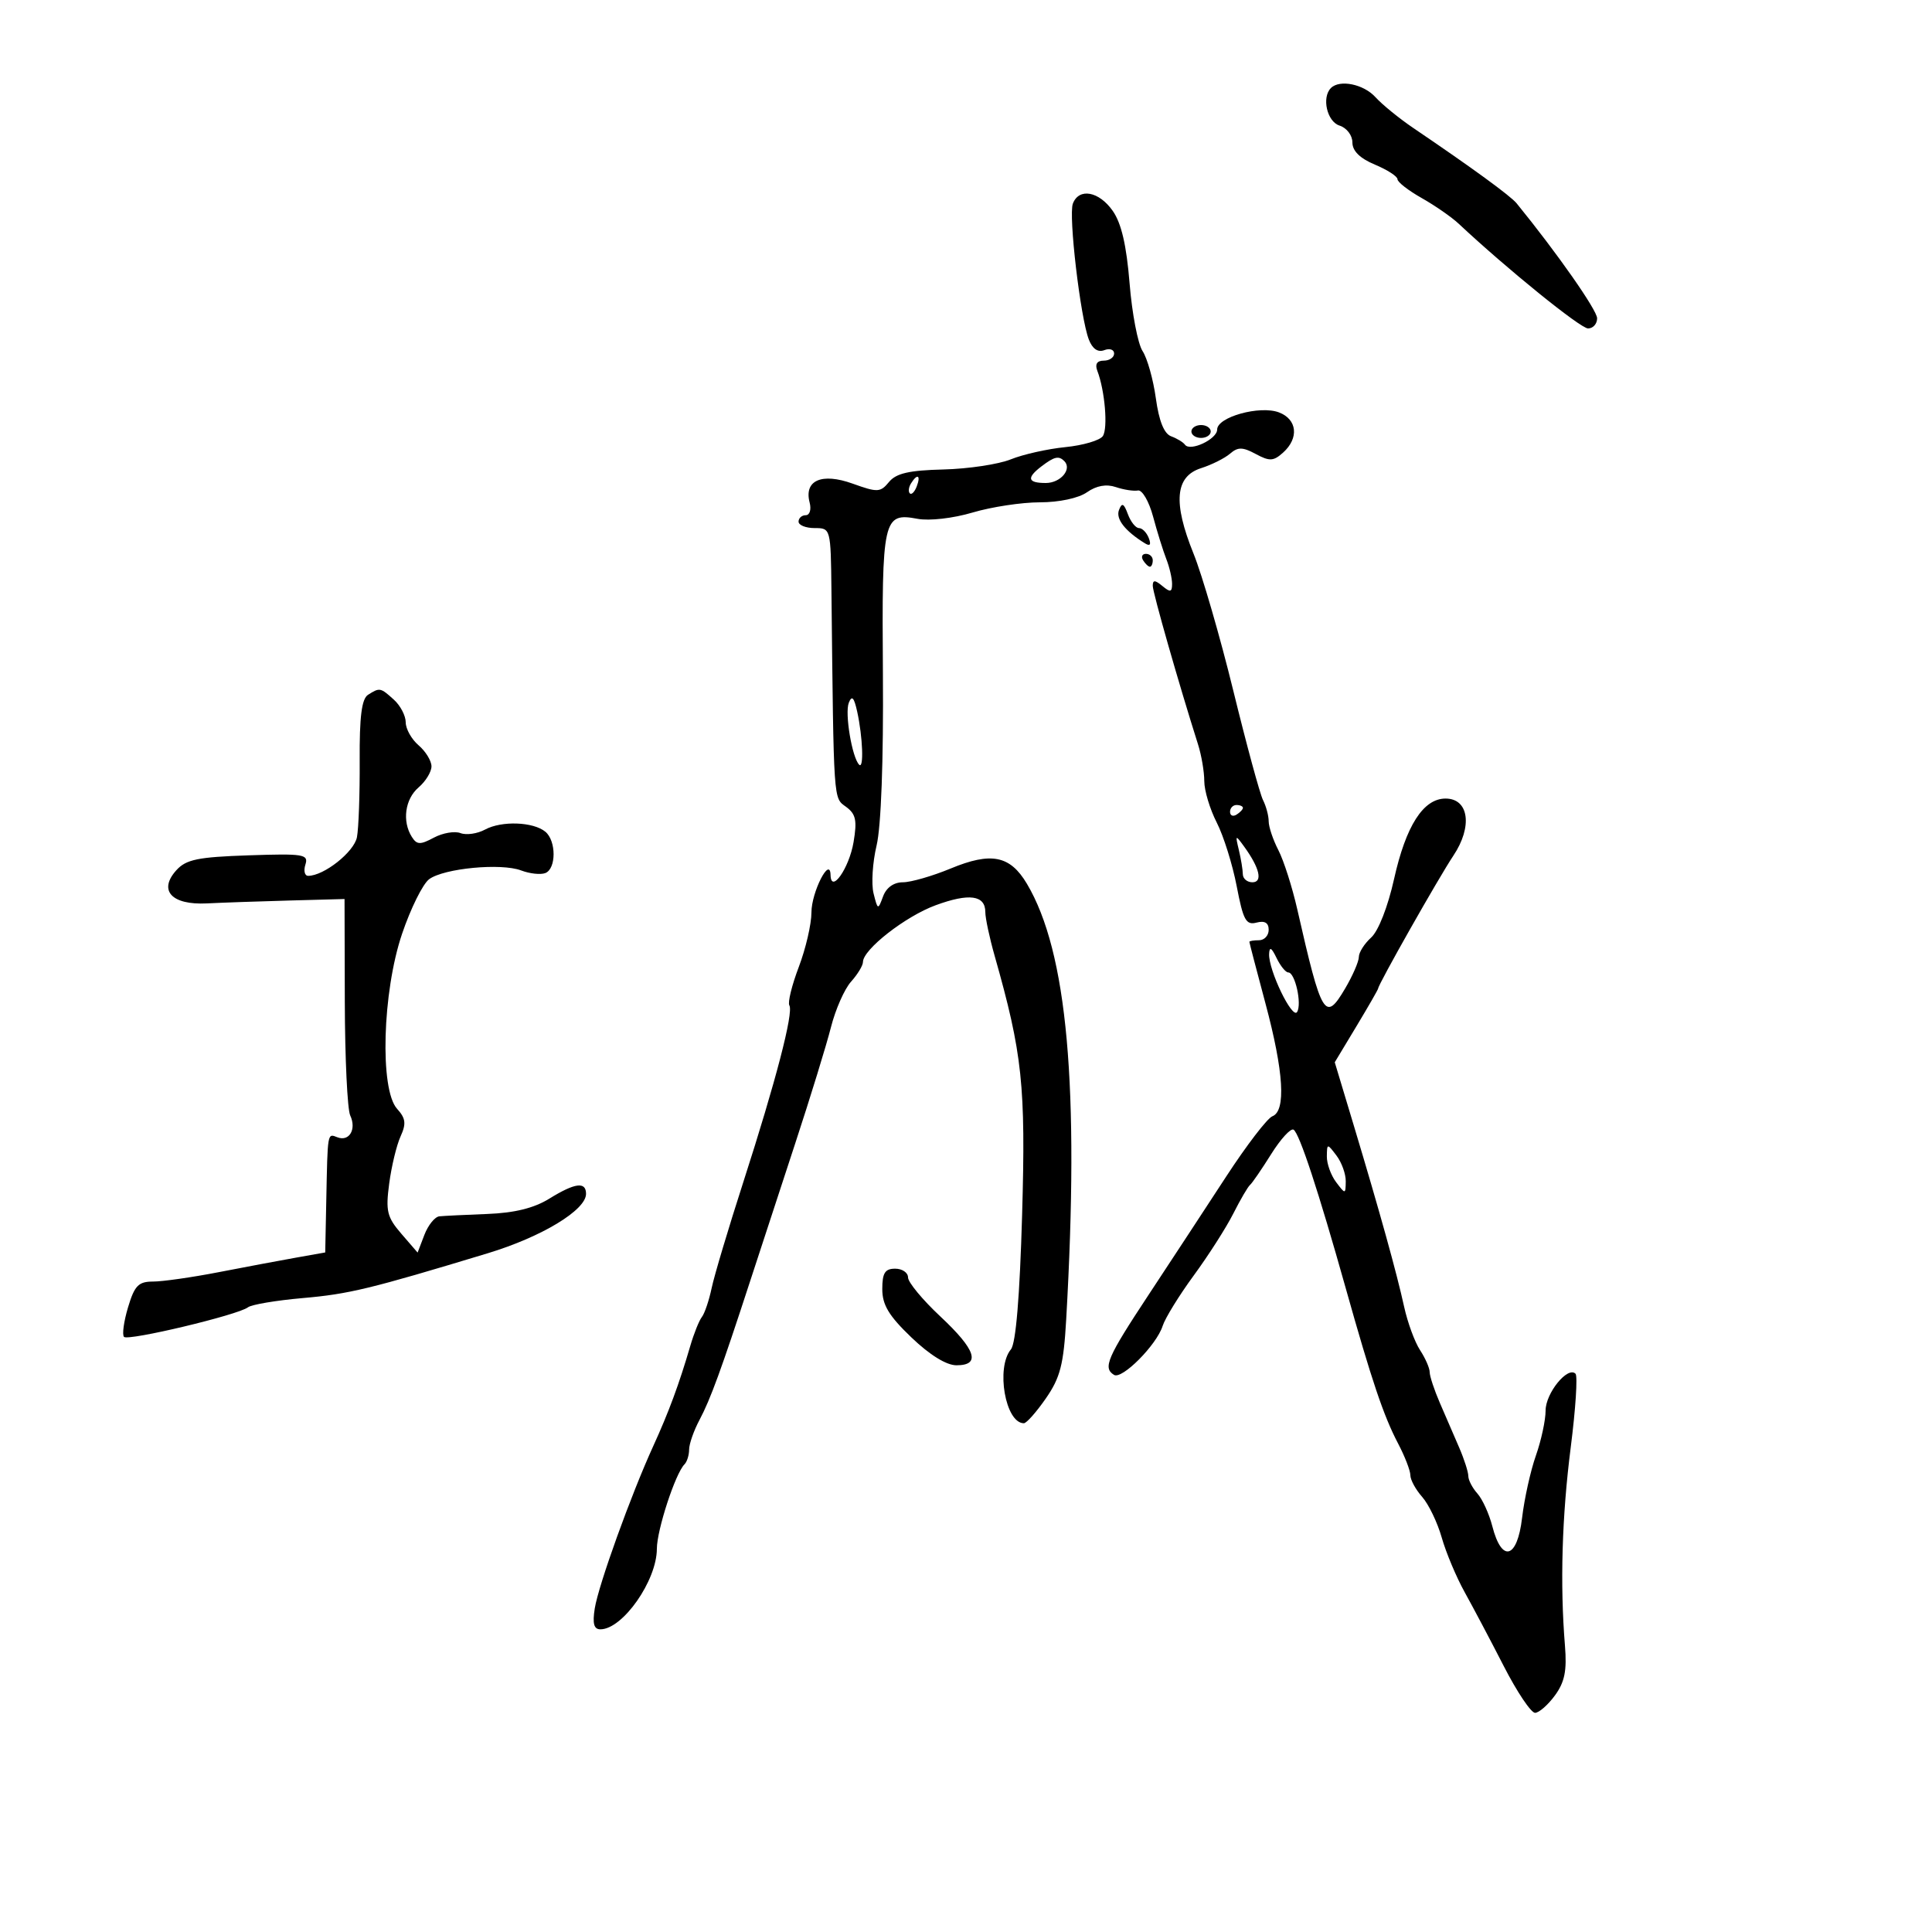 <svg xmlns="http://www.w3.org/2000/svg" width="300" height="300" viewBox="0 0 300 300" version="1.1">
	<path d="M 206.667 13.667 C 205.201 15.132, 206.059 18.884, 208 19.500 C 209.114 19.854, 210 21.013, 210 22.118 C 210 23.440, 211.168 24.590, 213.500 25.564 C 215.425 26.369, 217 27.388, 217 27.829 C 217 28.271, 218.688 29.584, 220.750 30.747 C 222.813 31.911, 225.400 33.706, 226.500 34.736 C 233.988 41.749, 245.416 51, 246.592 51 C 247.366 51, 248 50.291, 248 49.425 C 248 48.166, 241.780 39.283, 235.500 31.572 C 234.557 30.414, 228.559 26.041, 219.483 19.894 C 217.274 18.398, 214.617 16.234, 213.578 15.087 C 211.751 13.067, 208.031 12.303, 206.667 13.667 M 166.595 31.614 C 165.894 33.441, 167.761 49.329, 169.076 52.730 C 169.635 54.173, 170.480 54.753, 171.470 54.373 C 172.311 54.050, 173 54.284, 173 54.893 C 173 55.502, 172.277 56, 171.393 56 C 170.336 56, 169.995 56.543, 170.395 57.587 C 171.569 60.646, 172.062 66.511, 171.247 67.716 C 170.794 68.385, 168.173 69.156, 165.421 69.430 C 162.669 69.704, 158.861 70.557, 156.959 71.327 C 155.056 72.097, 150.350 72.804, 146.500 72.899 C 141.169 73.031, 139.153 73.493, 138.046 74.839 C 136.704 76.470, 136.272 76.490, 132.397 75.097 C 127.589 73.368, 124.818 74.588, 125.720 78.037 C 126.004 79.122, 125.734 80, 125.117 80 C 124.502 80, 124 80.450, 124 81 C 124 81.550, 125.125 82, 126.500 82 C 128.988 82, 129 82.045, 129.106 91.750 C 129.467 124.909, 129.395 123.837, 131.368 125.280 C 132.899 126.400, 133.110 127.387, 132.540 130.765 C 131.855 134.818, 129.037 138.848, 128.968 135.872 C 128.898 132.855, 126 138.526, 126 141.680 C 126 143.494, 125.117 147.303, 124.037 150.145 C 122.957 152.986, 122.298 155.672, 122.571 156.115 C 123.250 157.214, 120.458 167.932, 115.437 183.500 C 113.131 190.650, 110.912 198.075, 110.507 200 C 110.101 201.925, 109.418 203.950, 108.988 204.500 C 108.559 205.050, 107.747 207.075, 107.185 209 C 105.456 214.913, 103.841 219.283, 101.457 224.500 C 97.986 232.094, 92.938 246.098, 92.355 249.750 C 91.979 252.107, 92.219 253, 93.227 253 C 96.687 253, 101.990 245.443, 101.997 240.500 C 102.002 237.569, 104.870 228.797, 106.287 227.379 C 106.679 226.987, 107.003 225.954, 107.006 225.083 C 107.010 224.212, 107.731 222.150, 108.610 220.500 C 110.310 217.309, 112.007 212.660, 116.459 199 C 117.983 194.325, 121.150 184.650, 123.497 177.500 C 125.845 170.350, 128.335 162.250, 129.032 159.500 C 129.728 156.750, 131.131 153.571, 132.149 152.436 C 133.167 151.300, 134 149.926, 134 149.382 C 134 147.438, 140.583 142.295, 145.282 140.568 C 150.495 138.652, 153 138.997, 153 141.631 C 153 142.562, 153.650 145.614, 154.445 148.412 C 158.762 163.617, 159.290 168.598, 158.713 188.640 C 158.348 201.320, 157.743 208.605, 156.976 209.528 C 154.608 212.383, 156.118 221, 158.986 221 C 159.394 221, 160.932 219.263, 162.403 217.140 C 164.635 213.920, 165.157 211.892, 165.558 204.890 C 167.629 168.741, 165.738 147.780, 159.452 137.222 C 156.842 132.838, 153.911 132.254, 147.617 134.863 C 144.781 136.038, 141.443 137, 140.198 137 C 138.783 137, 137.632 137.821, 137.124 139.192 C 136.334 141.330, 136.297 141.318, 135.645 138.724 C 135.278 137.260, 135.490 133.911, 136.117 131.281 C 136.819 128.335, 137.196 118.110, 137.097 104.640 C 136.920 80.469, 137.124 79.557, 142.489 80.564 C 144.313 80.906, 148.003 80.483, 151.032 79.583 C 153.964 78.712, 158.656 78, 161.459 78 C 164.463 78, 167.472 77.358, 168.788 76.436 C 170.255 75.409, 171.789 75.133, 173.260 75.632 C 174.492 76.050, 176.040 76.289, 176.700 76.164 C 177.360 76.038, 178.418 77.862, 179.051 80.218 C 179.683 82.573, 180.606 85.534, 181.100 86.797 C 181.595 88.060, 182 89.803, 182 90.669 C 182 91.956, 181.725 92.017, 180.500 91 C 179.338 90.036, 179 90.029, 179 90.971 C 179 92.023, 183.052 106.215, 186.024 115.571 C 186.561 117.260, 187 119.834, 187 121.290 C 187 122.747, 187.869 125.640, 188.932 127.719 C 189.995 129.799, 191.392 134.258, 192.038 137.629 C 193.045 142.883, 193.483 143.687, 195.106 143.262 C 196.388 142.927, 197 143.289, 197 144.383 C 197 145.273, 196.325 146, 195.500 146 C 194.675 146, 194.001 146.113, 194.003 146.250 C 194.004 146.387, 195.129 150.695, 196.503 155.822 C 199.342 166.420, 199.714 172.512, 197.574 173.333 C 196.790 173.634, 193.563 177.845, 190.404 182.690 C 187.244 187.536, 181.811 195.818, 178.330 201.095 C 171.902 210.838, 171.227 212.404, 172.985 213.491 C 174.222 214.255, 179.596 208.848, 180.533 205.895 C 180.919 204.681, 183.094 201.151, 185.367 198.051 C 187.640 194.951, 190.400 190.633, 191.500 188.457 C 192.600 186.281, 193.770 184.275, 194.101 184 C 194.431 183.725, 195.909 181.571, 197.386 179.213 C 198.863 176.855, 200.428 175.146, 200.863 175.416 C 201.774 175.978, 204.717 184.919, 208.955 200 C 212.993 214.367, 214.847 219.870, 217.089 224.136 C 218.140 226.136, 219 228.357, 219 229.072 C 219 229.786, 219.824 231.300, 220.830 232.436 C 221.837 233.571, 223.205 236.414, 223.871 238.753 C 224.537 241.092, 226.145 244.917, 227.444 247.253 C 228.742 249.589, 231.478 254.762, 233.522 258.750 C 235.566 262.738, 237.747 265.986, 238.369 265.969 C 238.991 265.951, 240.381 264.730, 241.458 263.255 C 242.966 261.189, 243.322 259.413, 243.005 255.536 C 242.226 246, 242.534 235.474, 243.905 224.723 C 244.662 218.796, 244.995 213.662, 244.646 213.313 C 243.434 212.101, 240 216.327, 240 219.029 C 240 220.525, 239.321 223.673, 238.491 226.026 C 237.661 228.378, 236.697 232.730, 236.348 235.697 C 235.602 242.046, 233.198 242.723, 231.728 236.998 C 231.234 235.074, 230.193 232.790, 229.415 231.921 C 228.637 231.053, 228 229.831, 228 229.205 C 228 228.580, 227.363 226.590, 226.583 224.784 C 225.804 222.978, 224.454 219.857, 223.583 217.849 C 222.713 215.841, 222 213.687, 222 213.064 C 222 212.440, 221.327 210.902, 220.504 209.646 C 219.681 208.390, 218.571 205.368, 218.037 202.931 C 216.878 197.640, 214.213 188.046, 210.203 174.725 L 207.260 164.950 210.630 159.354 C 212.484 156.276, 214 153.636, 214 153.487 C 214 152.876, 223.424 136.235, 225.674 132.874 C 228.693 128.362, 228.098 124, 224.464 124 C 221.013 124, 218.309 128.225, 216.471 136.487 C 215.514 140.787, 214.039 144.560, 212.917 145.575 C 211.863 146.529, 211 147.890, 211 148.598 C 211 149.306, 210.039 151.515, 208.864 153.507 C 205.765 158.759, 205.233 157.879, 201.445 141.216 C 200.660 137.761, 199.338 133.620, 198.508 132.016 C 197.679 130.412, 197 128.396, 197 127.536 C 197 126.676, 196.604 125.191, 196.121 124.236 C 195.637 123.281, 193.561 115.642, 191.508 107.259 C 189.455 98.877, 186.674 89.292, 185.328 85.960 C 182.117 78.012, 182.474 73.982, 186.500 72.697 C 188.150 72.170, 190.175 71.157, 191 70.446 C 192.228 69.388, 192.953 69.398, 195 70.500 C 197.148 71.656, 197.747 71.624, 199.250 70.268 C 201.734 68.028, 201.430 65.114, 198.600 64.038 C 195.633 62.910, 189 64.749, 189 66.700 C 189 68.197, 184.803 70.171, 184 69.051 C 183.725 68.668, 182.759 68.081, 181.854 67.748 C 180.756 67.344, 179.965 65.377, 179.479 61.845 C 179.078 58.932, 178.151 55.634, 177.419 54.516 C 176.686 53.399, 175.778 48.663, 175.401 43.992 C 174.924 38.092, 174.127 34.661, 172.789 32.750 C 170.652 29.698, 167.548 29.129, 166.595 31.614 M 185 67 C 185 67.550, 185.675 68, 186.500 68 C 187.325 68, 188 67.550, 188 67 C 188 66.450, 187.325 66, 186.500 66 C 185.675 66, 185 66.450, 185 67 M 161.750 72.392 C 159.359 74.207, 159.554 75, 162.393 75 C 164.689 75, 166.510 72.843, 165.264 71.598 C 164.405 70.739, 163.726 70.892, 161.750 72.392 M 141.459 75.067 C 141.096 75.653, 141.014 76.348, 141.276 76.610 C 141.538 76.872, 142.019 76.392, 142.345 75.543 C 143.021 73.781, 142.445 73.471, 141.459 75.067 M 173.756 79.192 C 173.226 80.575, 174.688 82.453, 177.782 84.365 C 178.580 84.858, 178.779 84.588, 178.382 83.552 C 178.054 82.698, 177.370 82, 176.861 82 C 176.352 82, 175.576 81.028, 175.136 79.840 C 174.509 78.144, 174.212 78.005, 173.756 79.192 M 177.500 87 C 177.840 87.550, 178.316 88, 178.559 88 C 178.802 88, 179 87.550, 179 87 C 179 86.450, 178.523 86, 177.941 86 C 177.359 86, 177.160 86.450, 177.500 87 M 57.148 107.887 C 56.162 108.512, 55.811 111.284, 55.851 118.122 C 55.881 123.280, 55.690 128.625, 55.427 130 C 54.988 132.288, 50.302 136, 47.852 136 C 47.309 136, 47.116 135.213, 47.423 134.250 C 47.932 132.653, 47.158 132.528, 38.585 132.816 C 30.720 133.081, 28.896 133.457, 27.387 135.125 C 24.543 138.267, 26.643 140.555, 32.120 140.280 C 34.529 140.159, 40.325 139.956, 45 139.830 L 53.500 139.600 53.541 155.550 C 53.564 164.322, 53.941 172.266, 54.380 173.202 C 55.385 175.347, 54.242 177.307, 52.399 176.600 C 50.823 175.995, 50.883 175.654, 50.663 186.490 L 50.500 194.481 46 195.280 C 43.525 195.719, 38.115 196.736, 33.977 197.539 C 29.840 198.343, 25.245 199, 23.767 199 C 21.498 199, 20.894 199.623, 19.880 203.006 C 19.220 205.210, 18.940 207.273, 19.258 207.592 C 19.920 208.253, 36.981 204.182, 38.500 203 C 39.050 202.572, 42.875 201.927, 47 201.566 C 54.200 200.937, 57.439 200.152, 75.750 194.602 C 84.110 192.068, 91 187.902, 91 185.381 C 91 183.435, 89.284 183.661, 85.282 186.135 C 82.913 187.599, 79.893 188.343, 75.664 188.505 C 72.274 188.634, 68.926 188.798, 68.225 188.870 C 67.524 188.941, 66.477 190.238, 65.898 191.750 L 64.846 194.500 62.318 191.572 C 60.097 188.999, 59.868 188.054, 60.435 183.782 C 60.789 181.107, 61.583 177.814, 62.198 176.464 C 63.102 174.480, 62.998 173.656, 61.659 172.175 C 58.942 169.173, 59.372 154.048, 62.431 145.007 C 63.768 141.055, 65.664 137.235, 66.645 136.517 C 68.962 134.823, 77.816 133.983, 80.922 135.162 C 82.255 135.668, 83.942 135.852, 84.672 135.572 C 86.385 134.915, 86.392 130.570, 84.684 129.152 C 82.816 127.603, 77.888 127.424, 75.322 128.814 C 74.125 129.462, 72.407 129.710, 71.505 129.364 C 70.603 129.017, 68.741 129.336, 67.368 130.071 C 65.248 131.205, 64.731 131.187, 63.950 129.954 C 62.415 127.527, 62.886 124.078, 65 122.268 C 66.100 121.326, 67 119.856, 67 119 C 67 118.144, 66.100 116.674, 65 115.732 C 63.900 114.790, 63 113.185, 63 112.165 C 63 111.145, 62.177 109.565, 61.171 108.655 C 59.072 106.755, 58.966 106.735, 57.148 107.887 M 131.800 109.129 C 131.155 110.760, 132.308 117.642, 133.413 118.746 C 134.158 119.491, 133.969 114.436, 133.104 110.500 C 132.616 108.279, 132.278 107.923, 131.800 109.129 M 191 126.059 C 191 126.641, 191.450 126.840, 192 126.500 C 192.550 126.160, 193 125.684, 193 125.441 C 193 125.198, 192.550 125, 192 125 C 191.450 125, 191 125.477, 191 126.059 M 192.372 132 C 192.703 133.375, 192.979 135.063, 192.986 135.750 C 192.994 136.438, 193.661 137, 194.469 137 C 196.108 137, 195.608 134.799, 193.220 131.500 C 191.827 129.576, 191.795 129.595, 192.372 132 M 197.068 148.141 C 196.964 150.646, 200.676 158.334, 201.413 157.141 C 202.187 155.888, 201.098 151, 200.044 151 C 199.638 151, 198.817 149.988, 198.220 148.750 C 197.433 147.117, 197.117 146.950, 197.068 148.141 M 206.032 179.559 C 206.014 180.691, 206.661 182.491, 207.468 183.559 C 208.912 185.468, 208.937 185.466, 208.968 183.441 C 208.986 182.309, 208.339 180.509, 207.532 179.441 C 206.088 177.532, 206.063 177.534, 206.032 179.559 M 137 200.171 C 137 202.627, 138.020 204.321, 141.518 207.671 C 144.366 210.401, 146.952 212, 148.518 212 C 152.345 212, 151.546 209.591, 146 204.403 C 143.250 201.831, 141 199.113, 141 198.363 C 141 197.613, 140.100 197, 139 197 C 137.420 197, 137 197.667, 137 200.171" stroke="none" fill="black" fill-rule="evenodd"/>
</svg>